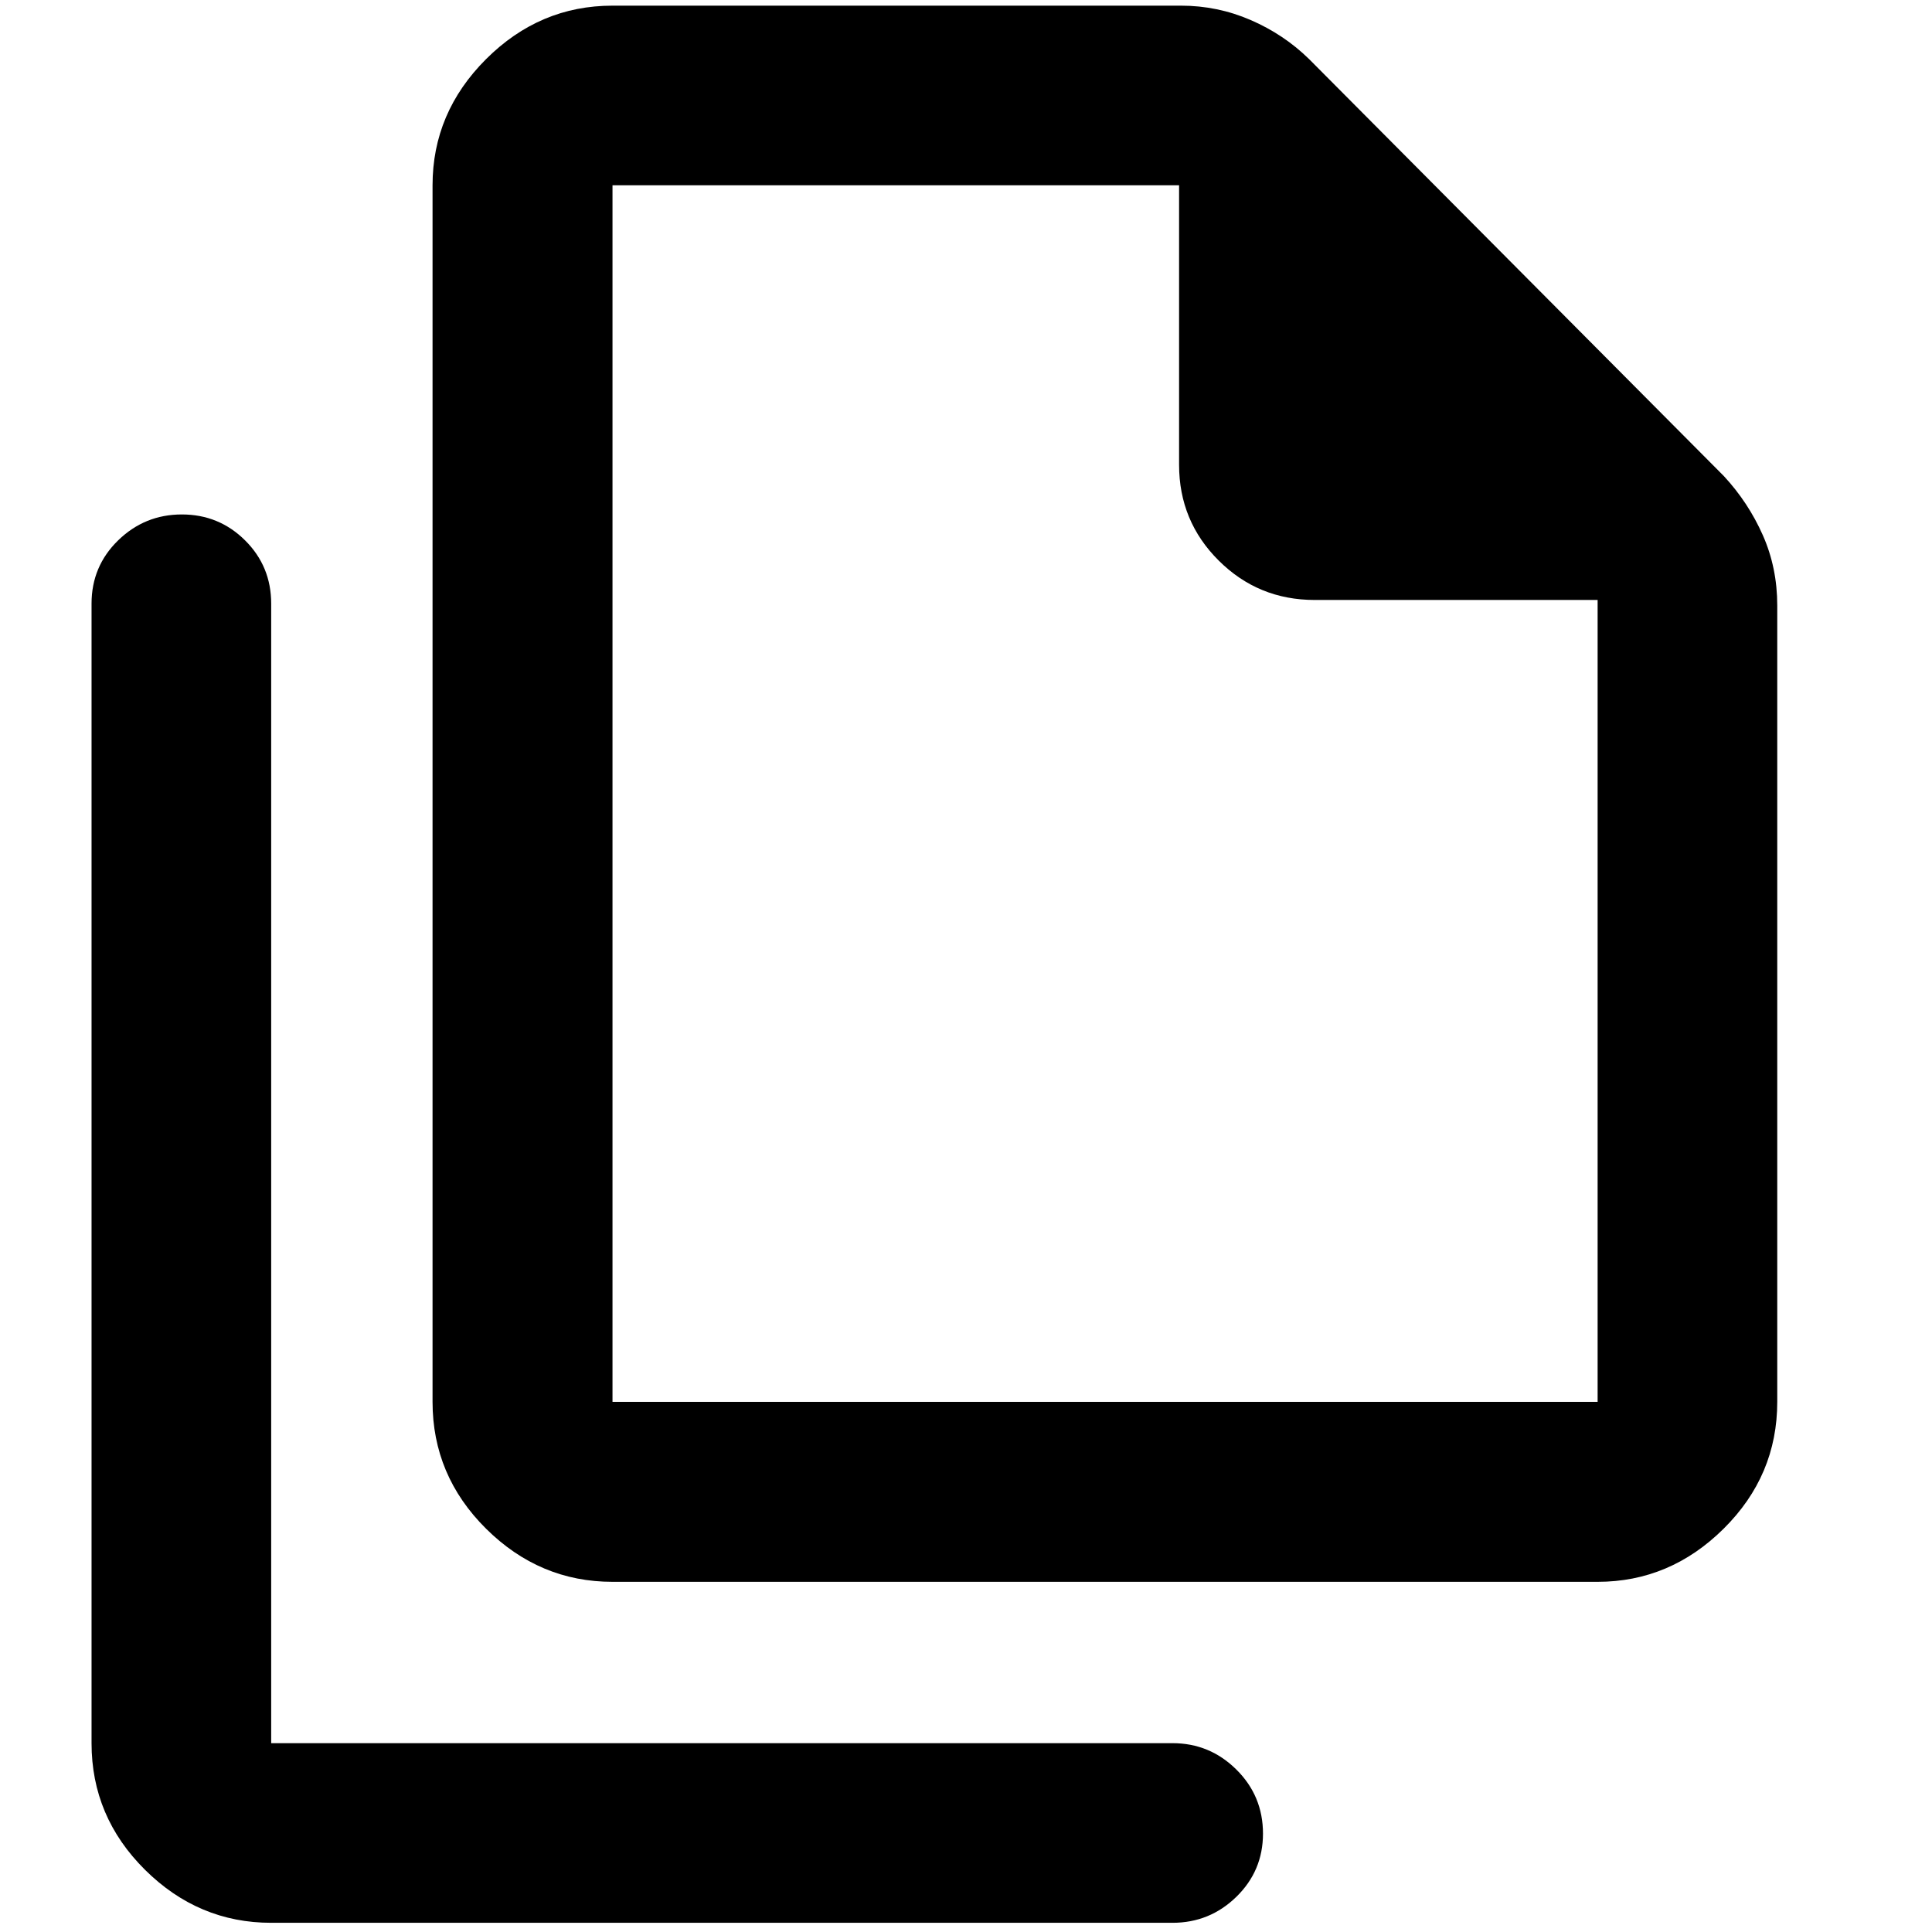 <svg xmlns="http://www.w3.org/2000/svg" height="40" viewBox="0 -960 960 960" width="40"><path d="M793.85-174h-489.5q-36.21 0-62.82-26.39-26.6-26.4-26.6-63.03v-604.51q0-36.14 26.6-62.7 26.61-26.56 62.82-26.56h282.44q18.2 0 34.7 7.16 16.49 7.16 28.95 19.35l206.15 207.25q12.13 13.1 19.33 29.32 7.19 16.22 7.19 34.99v395.7q0 36.63-26.65 63.03Q829.82-174 793.85-174Zm0-487.88H653.28q-28.06 0-47.73-19.6-19.67-19.59-19.67-47.56v-138.89H304.35v604.51h489.5v-398.46ZM134.75-4.57q-36.14 0-62.7-26.34-26.56-26.35-26.56-62.92v-566.24q0-18.54 13.21-31.42 13.22-12.88 31.66-12.88 18.45 0 31.42 12.88 12.97 12.88 12.97 31.42v566.24h447.86q18.49 0 31.73 13.11 13.23 13.1 13.23 31.85 0 18.47-13.23 31.39Q601.1-4.57 582.61-4.57H134.75Zm169.6-863.36v214.02-214.02 604.51-604.51Z"/></svg>